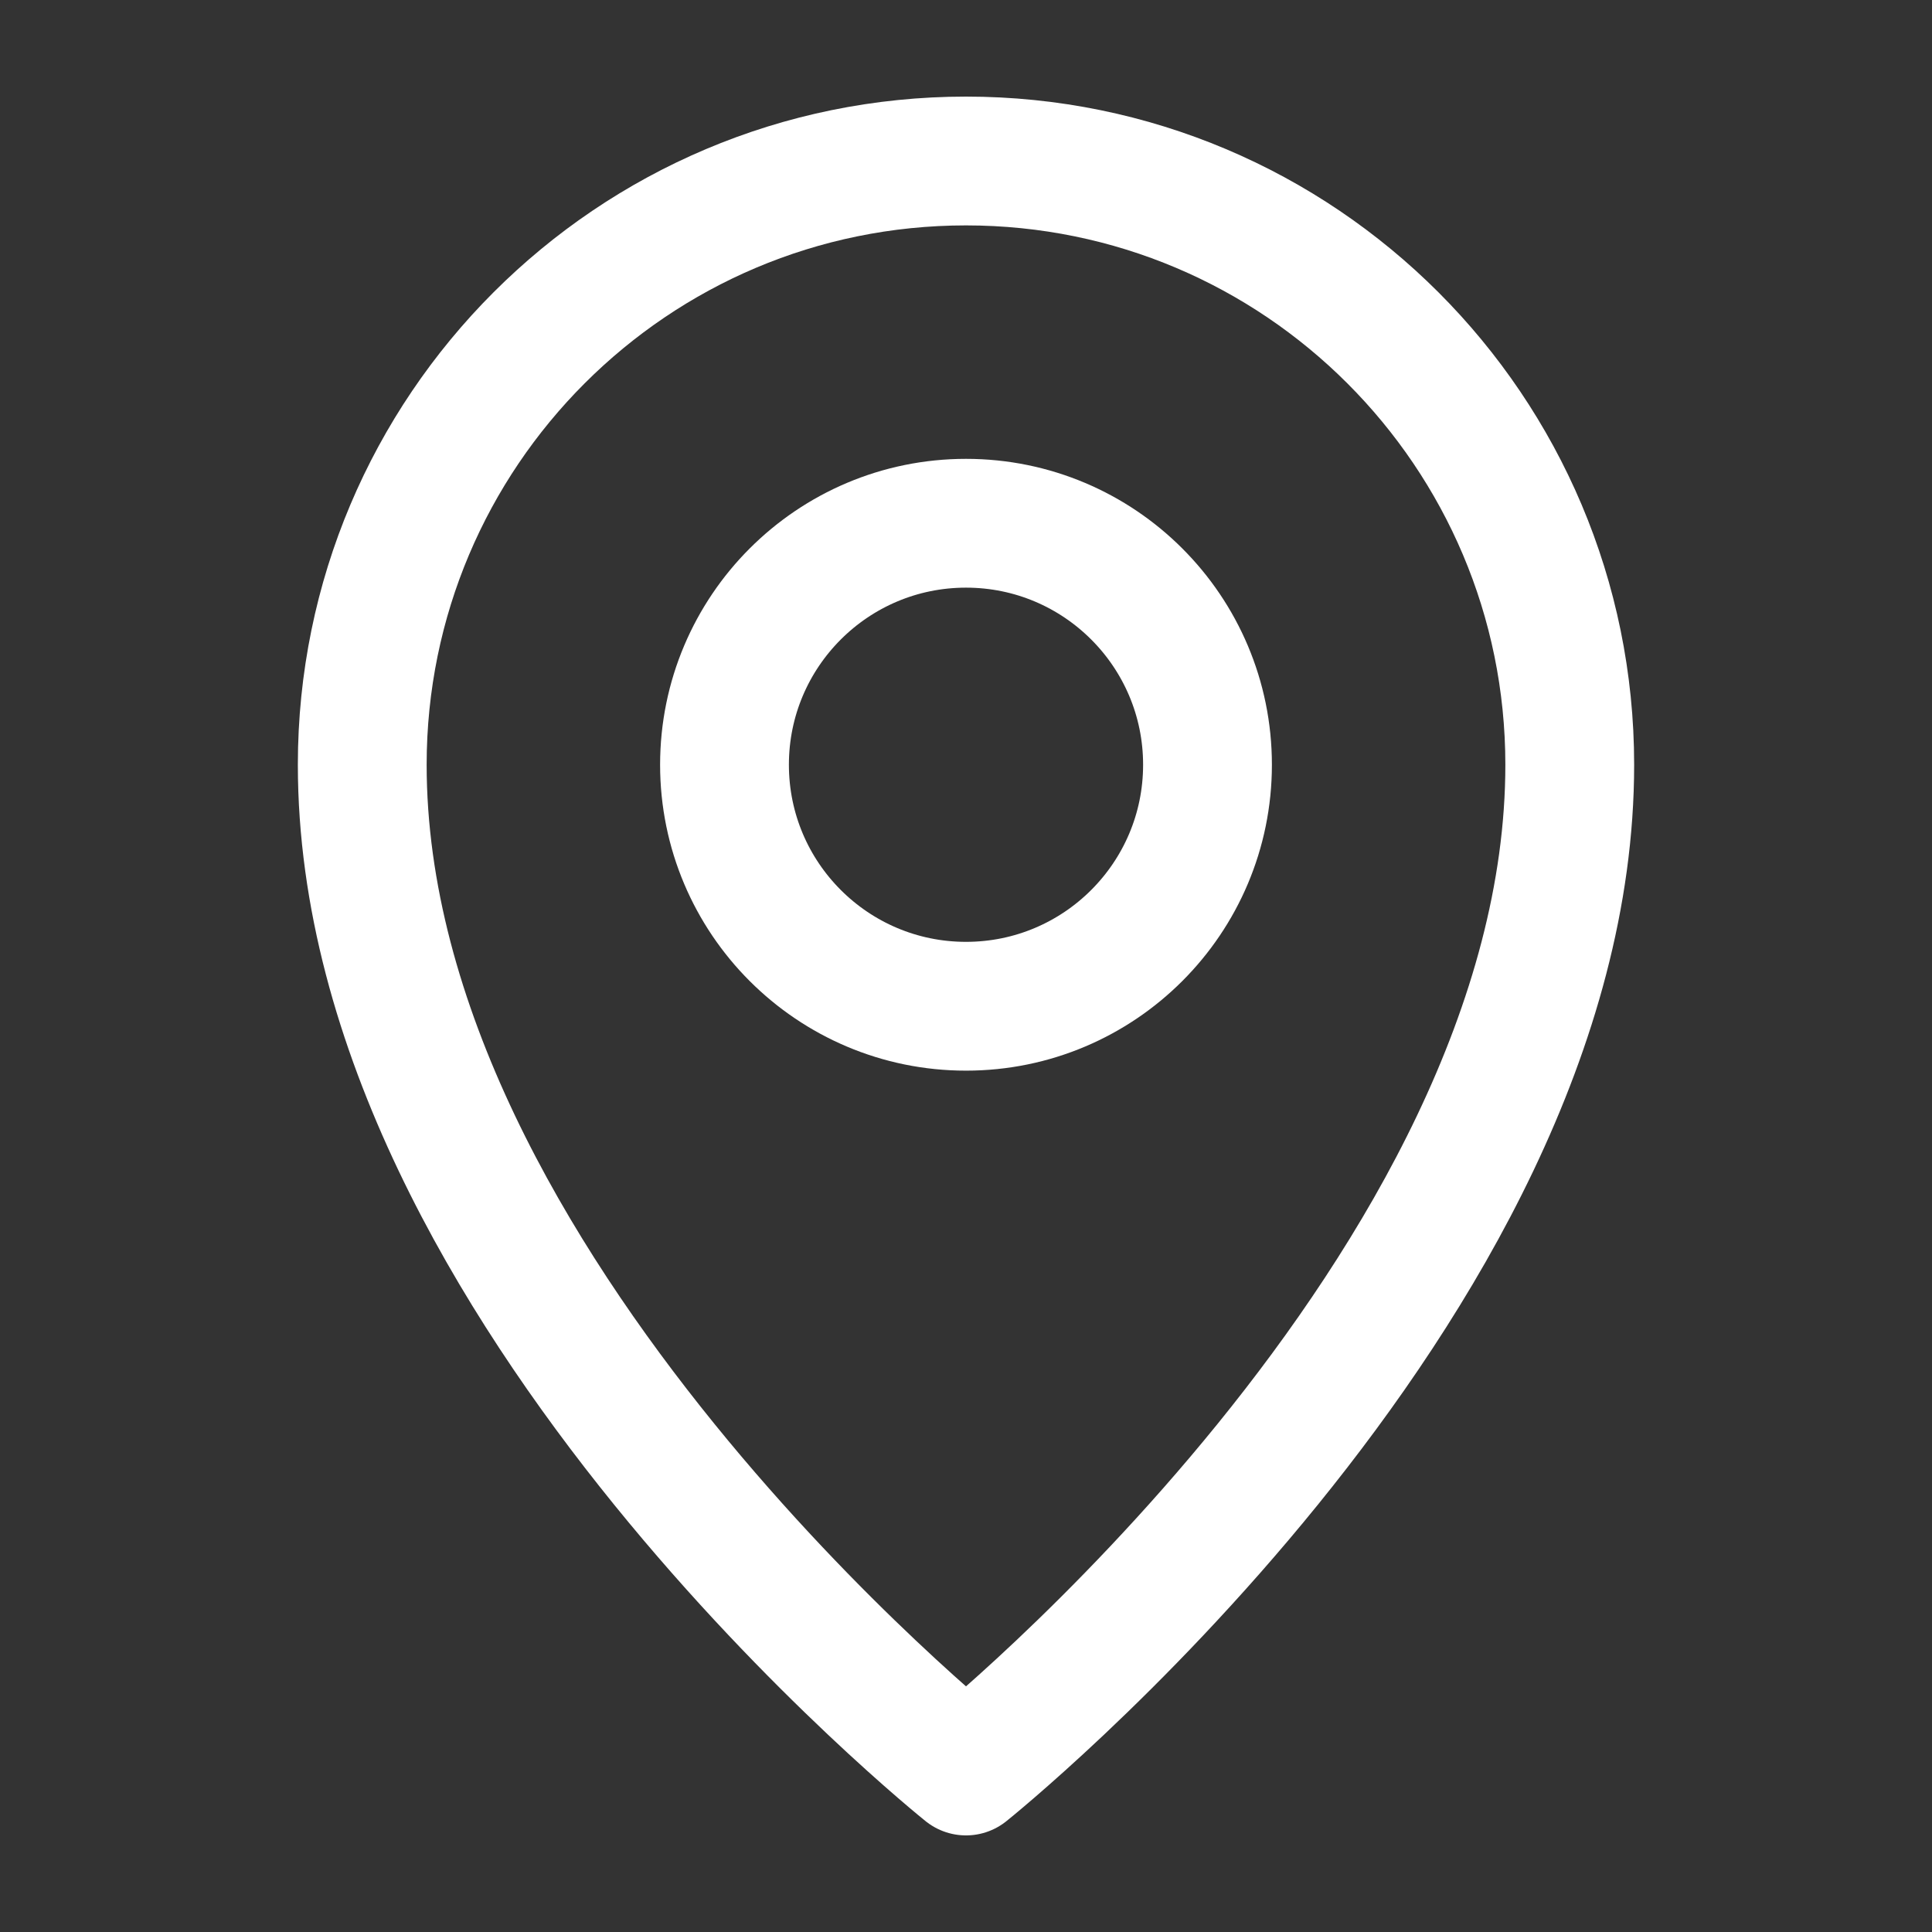 <svg width="60" height="60" viewBox="0 0 60 60" fill="none" xmlns="http://www.w3.org/2000/svg">
<rect x="0" y="0" width="60" height="60" fill="#333333" stroke="none"/>
<g clip-path="url(#clip0_89_2083)">
<path d="M30 55C30 55 48.75 40 48.75 23.75C48.75 13.395 40.355 5 30 5C19.645 5 11.25 13.395 11.25 23.75C11.25 40 30 55 30 55Z" stroke="white" stroke-width="4" stroke-linejoin="round"/>
<path d="M30 31.25C34.142 31.25 37.5 27.892 37.5 23.75C37.5 19.608 34.142 16.25 30 16.25C25.858 16.25 22.5 19.608 22.5 23.75C22.5 27.892 25.858 31.25 30 31.25Z" stroke="white" stroke-width="4" stroke-linejoin="round"/>
</g>
<defs>
<clipPath id="clip0_89_2083">
<rect width="60" height="60" fill="white"/>
</clipPath>
</defs>
</svg>
